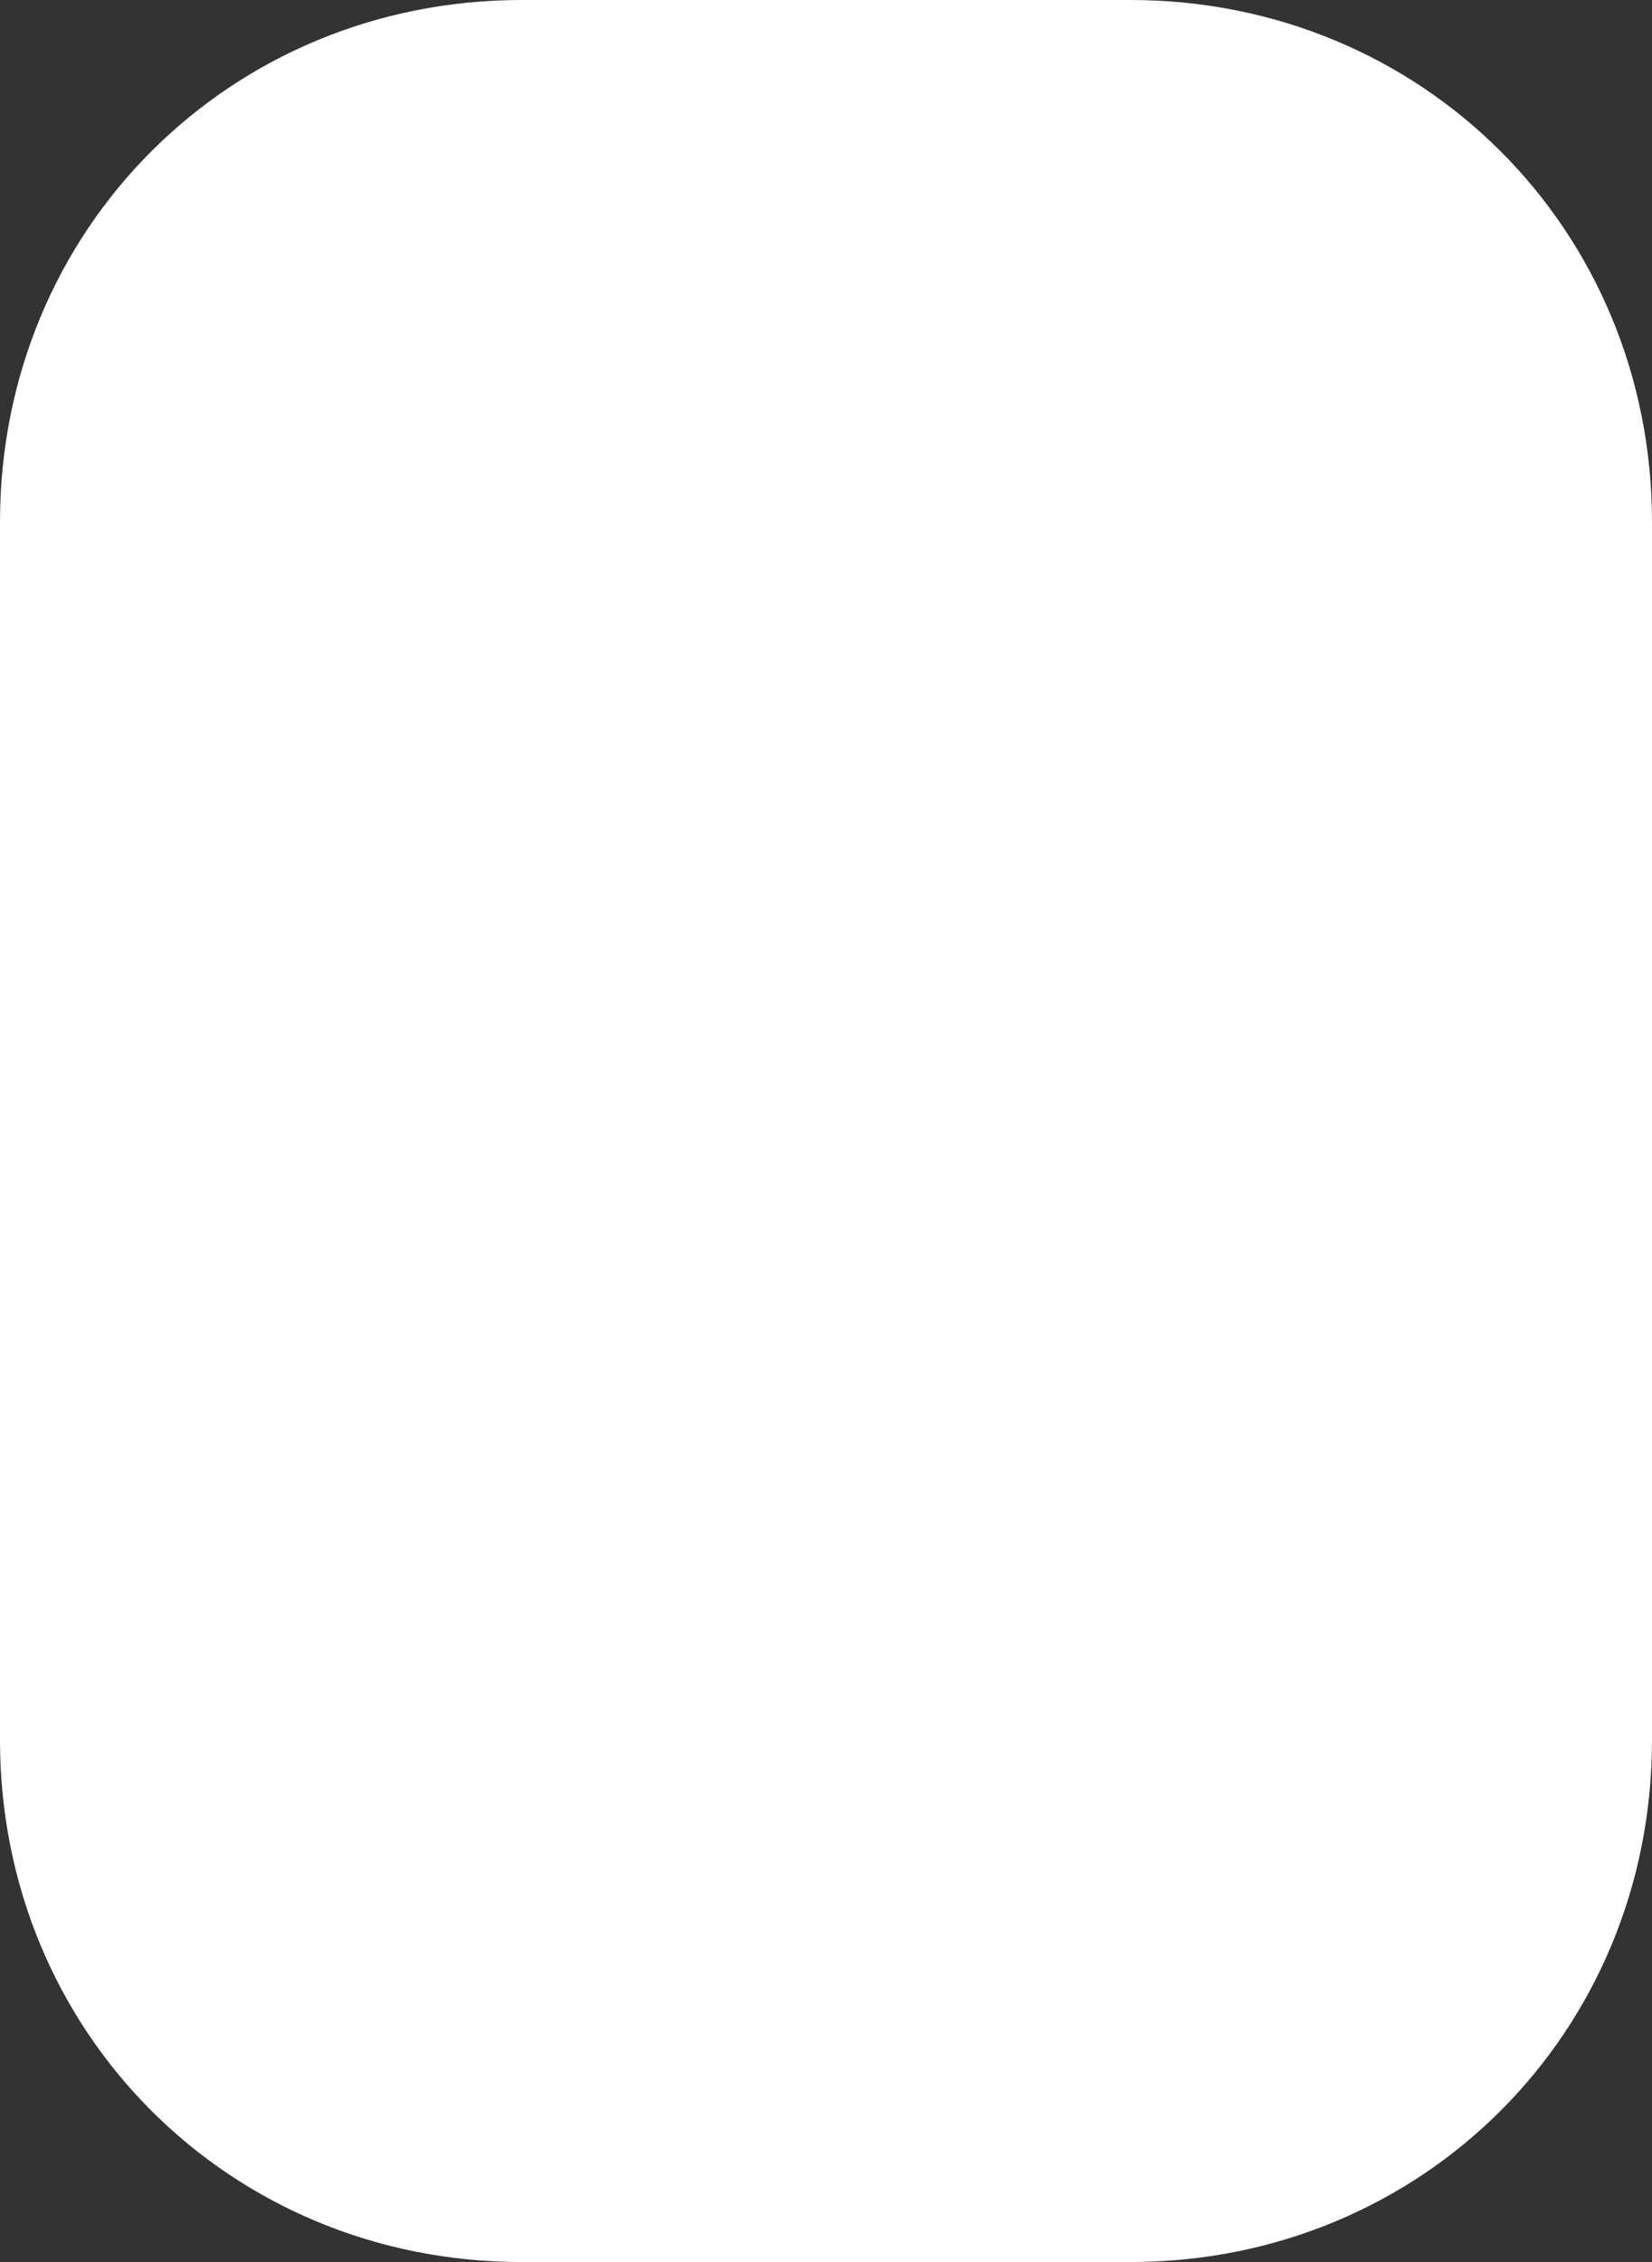 ﻿<?xml version="1.0" encoding="utf-8"?>
<svg version="1.1" xmlns:xlink="http://www.w3.org/1999/xlink" width="19px" height="26px" xmlns="http://www.w3.org/2000/svg">
  <rect width="100%" height="100%" fill="#333333" stroke="none"/>
  <g transform="matrix(1 0 0 1 -1306 -785 )">
    <path d="M 0 20  L 0 6  C 0 2.64  2.64 0  6 0  L 13 0  C 16.36 0  19 2.64  19 6  L 19 11.25  L 19 20  C 19 23.36  16.36 26  13 26  L 6 26  C 2.64 26  0 23.36  0 20  Z " fill-rule="nonzero" fill="#ffffff" stroke="none" transform="matrix(1 0 0 1 1306 785 )" />
  </g>
</svg>